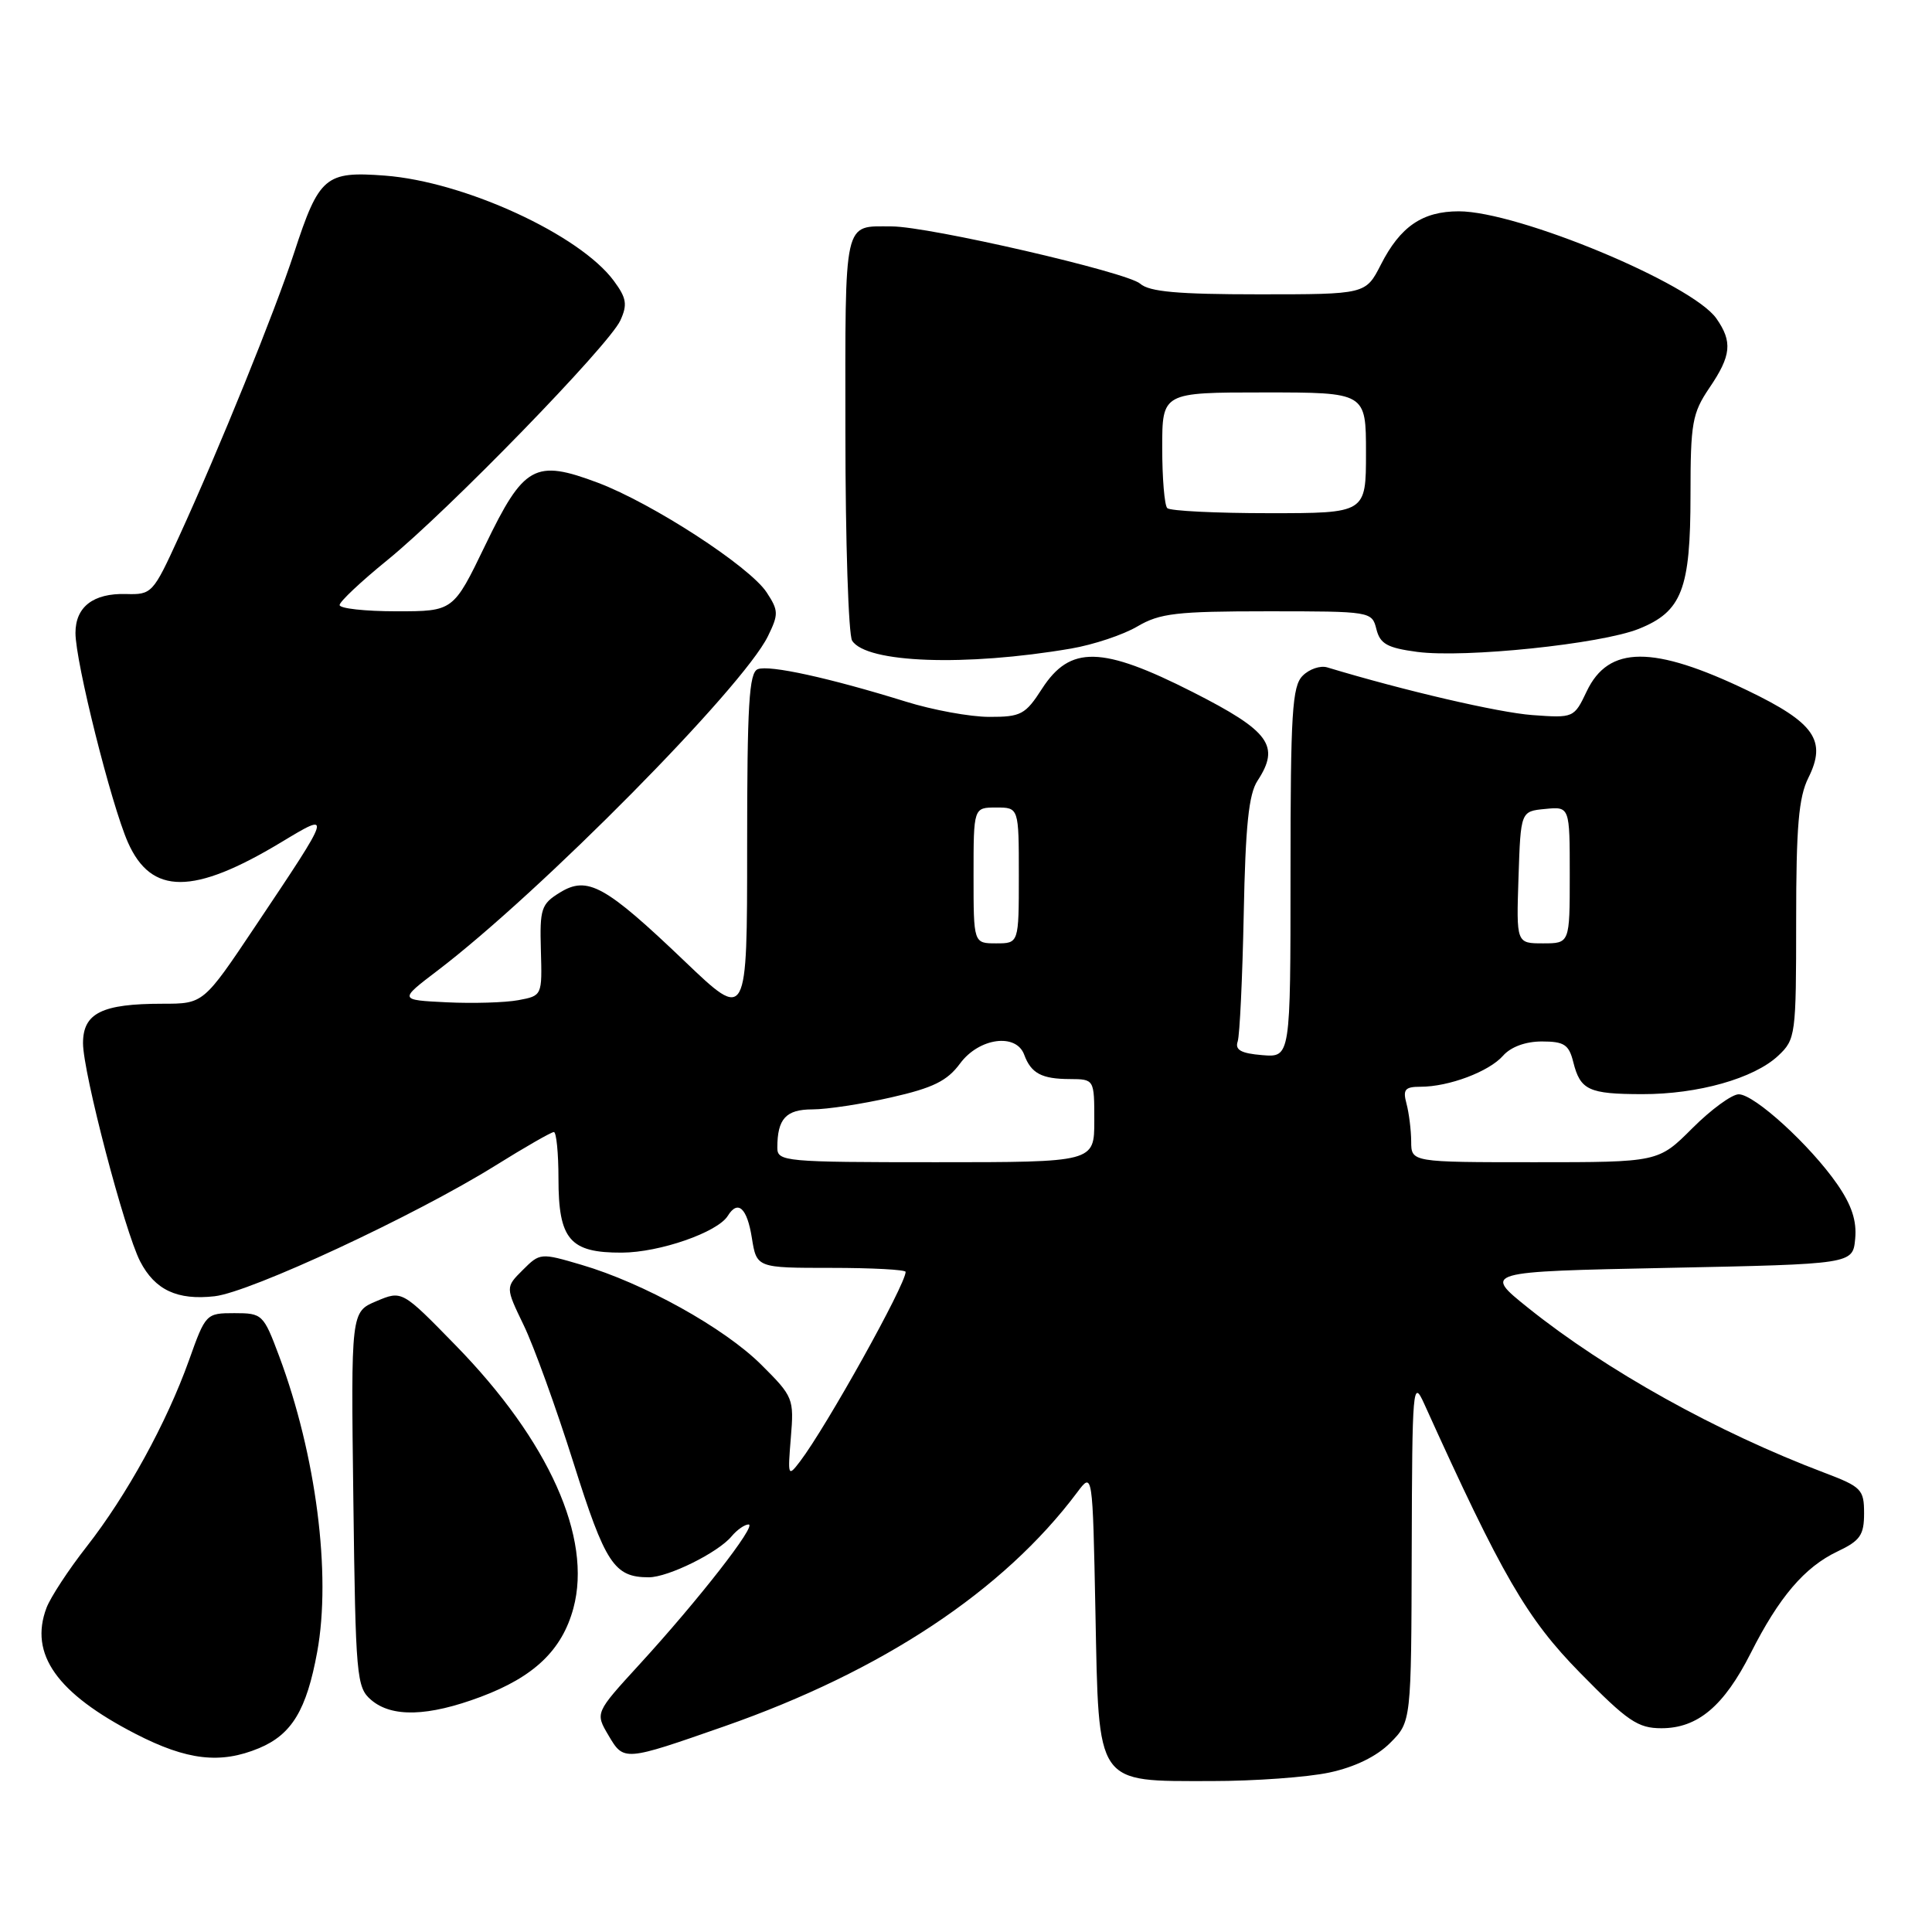 <?xml version="1.0" encoding="UTF-8" standalone="no"?>
<!DOCTYPE svg PUBLIC "-//W3C//DTD SVG 1.1//EN" "http://www.w3.org/Graphics/SVG/1.1/DTD/svg11.dtd" >
<svg xmlns="http://www.w3.org/2000/svg" xmlns:xlink="http://www.w3.org/1999/xlink" version="1.1" viewBox="0 0 256 256">
 <g >
 <path fill="currentColor"
d=" M 176.15 234.87 C 179.52 234.15 182.41 232.74 184.20 230.95 C 187.00 228.15 187.00 228.15 187.06 205.33 C 187.12 183.67 187.21 182.68 188.71 186.00 C 199.03 208.81 202.30 214.46 209.38 221.67 C 215.66 228.07 217.02 229.00 220.15 229.00 C 224.95 229.00 228.43 226.07 231.98 219.05 C 235.73 211.62 239.12 207.64 243.49 205.57 C 246.48 204.15 247.00 203.41 247.00 200.52 C 247.00 197.37 246.66 197.01 241.75 195.15 C 227.48 189.75 212.85 181.60 202.50 173.31 C 196.50 168.50 196.50 168.50 221.00 168.00 C 245.50 167.50 245.50 167.50 245.82 164.16 C 246.05 161.78 245.36 159.68 243.44 156.91 C 239.86 151.75 232.47 145.00 230.39 145.00 C 229.48 145.00 226.71 147.03 224.24 149.50 C 219.74 154.00 219.74 154.00 203.37 154.00 C 187.00 154.00 187.00 154.00 186.99 151.25 C 186.98 149.74 186.70 147.49 186.37 146.25 C 185.86 144.36 186.16 144.00 188.23 144.00 C 191.98 144.00 197.30 142.00 199.16 139.89 C 200.19 138.72 202.14 138.00 204.30 138.00 C 207.26 138.00 207.89 138.41 208.47 140.74 C 209.40 144.45 210.51 144.97 217.59 144.98 C 224.98 145.00 232.41 142.90 235.62 139.89 C 237.93 137.72 238.00 137.19 238.00 121.98 C 238.00 109.54 238.33 105.64 239.62 103.06 C 242.08 98.12 240.44 95.77 231.57 91.50 C 219.06 85.49 213.15 85.51 210.25 91.60 C 208.57 95.13 208.52 95.15 203.03 94.75 C 198.57 94.42 186.08 91.52 175.86 88.43 C 174.95 88.16 173.49 88.65 172.61 89.54 C 171.22 90.92 171.00 94.48 171.00 115.63 C 171.00 140.12 171.00 140.12 167.25 139.81 C 164.44 139.58 163.62 139.12 164.00 138.00 C 164.27 137.18 164.63 129.59 164.80 121.14 C 165.03 109.44 165.46 105.22 166.63 103.45 C 169.66 98.82 168.24 96.88 158.04 91.70 C 146.00 85.59 141.80 85.50 138.08 91.25 C 135.87 94.69 135.28 95.00 131.08 94.99 C 128.56 94.99 123.58 94.08 120.00 92.96 C 109.88 89.82 101.95 88.08 100.41 88.67 C 99.25 89.12 99.00 93.37 99.00 112.24 C 99.00 135.28 99.00 135.28 90.74 127.39 C 80.19 117.31 77.85 116.02 74.20 118.26 C 71.71 119.79 71.51 120.40 71.67 125.93 C 71.84 131.93 71.84 131.94 68.67 132.53 C 66.93 132.85 62.66 132.98 59.18 132.81 C 52.86 132.50 52.86 132.50 57.96 128.62 C 71.61 118.23 98.42 91.10 101.75 84.31 C 103.18 81.39 103.17 80.91 101.59 78.50 C 99.34 75.06 86.44 66.69 79.21 63.96 C 70.87 60.83 69.41 61.64 64.29 72.26 C 60.07 81.00 60.07 81.00 52.54 81.00 C 48.39 81.00 45.00 80.63 45.00 80.17 C 45.00 79.72 47.84 77.05 51.30 74.24 C 59.37 67.69 80.70 45.75 82.20 42.46 C 83.16 40.36 83.02 39.49 81.34 37.22 C 76.83 31.10 61.55 24.07 51.00 23.27 C 43.11 22.67 42.28 23.37 38.97 33.50 C 36.42 41.30 29.06 59.45 23.70 71.15 C 20.28 78.63 20.12 78.81 16.69 78.71 C 12.36 78.59 10.00 80.41 10.00 83.87 C 10.00 87.72 14.74 106.61 16.95 111.62 C 20.05 118.62 25.61 118.62 37.25 111.61 C 44.05 107.51 44.07 107.44 33.82 122.75 C 26.96 133.00 26.96 133.00 21.54 133.00 C 13.50 133.00 11.00 134.24 11.00 138.23 C 11.00 142.12 16.51 163.15 18.57 167.14 C 20.53 170.93 23.49 172.32 28.44 171.76 C 33.19 171.22 55.02 161.06 65.63 154.45 C 69.56 152.00 73.05 150.00 73.39 150.00 C 73.72 150.00 74.00 152.78 74.00 156.17 C 74.00 164.25 75.51 166.01 82.40 165.98 C 87.40 165.96 95.09 163.29 96.44 161.10 C 97.77 158.95 98.99 160.05 99.62 164.00 C 100.26 168.00 100.26 168.00 110.13 168.00 C 115.56 168.00 120.00 168.24 120.00 168.53 C 120.00 170.22 109.50 189.06 106.00 193.66 C 104.41 195.74 104.37 195.62 104.79 190.50 C 105.22 185.32 105.12 185.06 100.87 180.83 C 95.97 175.95 85.26 170.00 77.03 167.59 C 71.64 166.00 71.54 166.01 69.27 168.28 C 66.97 170.57 66.97 170.57 69.39 175.59 C 70.73 178.35 73.69 186.55 75.98 193.80 C 80.21 207.22 81.38 209.00 85.97 209.00 C 88.54 209.00 95.15 205.73 96.94 203.57 C 97.66 202.71 98.67 202.00 99.19 202.00 C 100.36 202.00 92.51 212.06 84.69 220.59 C 78.86 226.96 78.86 226.96 80.63 229.95 C 82.66 233.40 82.69 233.39 96.00 228.74 C 116.91 221.43 132.98 210.77 142.73 197.75 C 144.78 195.01 144.78 195.01 145.15 213.60 C 145.61 236.78 145.07 236.00 160.56 236.00 C 166.25 236.00 173.27 235.49 176.15 234.87 Z  M 34.33 231.64 C 38.67 229.82 40.62 226.59 42.03 218.89 C 43.92 208.60 41.88 192.78 36.99 179.70 C 34.91 174.14 34.76 174.00 31.06 174.00 C 27.31 174.00 27.24 174.07 25.04 180.25 C 22.07 188.55 16.80 198.14 11.47 204.95 C 9.08 208.00 6.69 211.65 6.16 213.05 C 3.85 219.18 7.53 224.37 17.97 229.75 C 24.79 233.26 29.21 233.77 34.33 231.64 Z  M 63.70 224.84 C 70.77 222.19 74.48 218.65 75.98 213.09 C 78.49 203.77 72.74 190.93 60.38 178.27 C 53.27 170.98 53.27 170.98 49.88 172.41 C 46.50 173.83 46.50 173.83 46.82 198.67 C 47.12 222.22 47.24 223.59 49.18 225.25 C 51.91 227.59 56.71 227.46 63.70 224.84 Z  M 141.91 85.94 C 144.89 85.43 148.85 84.11 150.72 83.00 C 153.68 81.26 155.90 81.00 167.95 81.00 C 181.67 81.00 181.79 81.02 182.38 83.37 C 182.87 85.32 183.82 85.85 187.79 86.38 C 194.09 87.21 212.11 85.34 217.14 83.33 C 222.86 81.04 224.00 78.09 224.00 65.59 C 224.00 56.04 224.23 54.76 226.50 51.40 C 229.41 47.12 229.59 45.29 227.43 42.20 C 224.20 37.60 201.13 28.00 193.30 28.00 C 188.49 28.00 185.54 30.01 182.97 35.07 C 180.96 39.00 180.96 39.00 166.81 39.00 C 156.06 39.00 152.28 38.66 151.08 37.59 C 149.37 36.07 123.05 30.00 118.15 30.00 C 111.70 30.00 112.00 28.66 112.02 57.36 C 112.02 71.74 112.43 84.13 112.91 84.89 C 114.79 87.86 127.92 88.33 141.91 85.94 Z  M 103.00 152.08 C 103.00 148.24 104.14 147.00 107.66 147.00 C 109.55 147.00 114.25 146.29 118.09 145.41 C 123.65 144.15 125.51 143.23 127.22 140.91 C 129.73 137.52 134.64 136.85 135.71 139.75 C 136.62 142.22 138.02 142.97 141.75 142.98 C 145.00 143.00 145.00 143.00 145.00 148.50 C 145.00 154.00 145.00 154.00 124.00 154.00 C 103.97 154.00 103.00 153.91 103.00 152.08 Z  M 129.00 116.00 C 129.00 107.00 129.00 107.00 132.00 107.00 C 135.00 107.00 135.00 107.00 135.00 116.00 C 135.00 125.00 135.00 125.00 132.00 125.00 C 129.00 125.00 129.00 125.00 129.00 116.00 Z  M 201.21 116.25 C 201.50 107.50 201.50 107.50 204.75 107.19 C 208.00 106.87 208.00 106.87 208.00 115.94 C 208.00 125.00 208.00 125.00 204.46 125.00 C 200.92 125.00 200.92 125.00 201.21 116.25 Z  M 154.67 67.33 C 154.30 66.97 154.00 63.37 154.00 59.33 C 154.00 52.00 154.00 52.00 167.50 52.00 C 181.00 52.00 181.00 52.00 181.00 60.00 C 181.00 68.00 181.00 68.00 168.17 68.00 C 161.11 68.00 155.03 67.70 154.67 67.33 Z "/>
</g>
</svg>